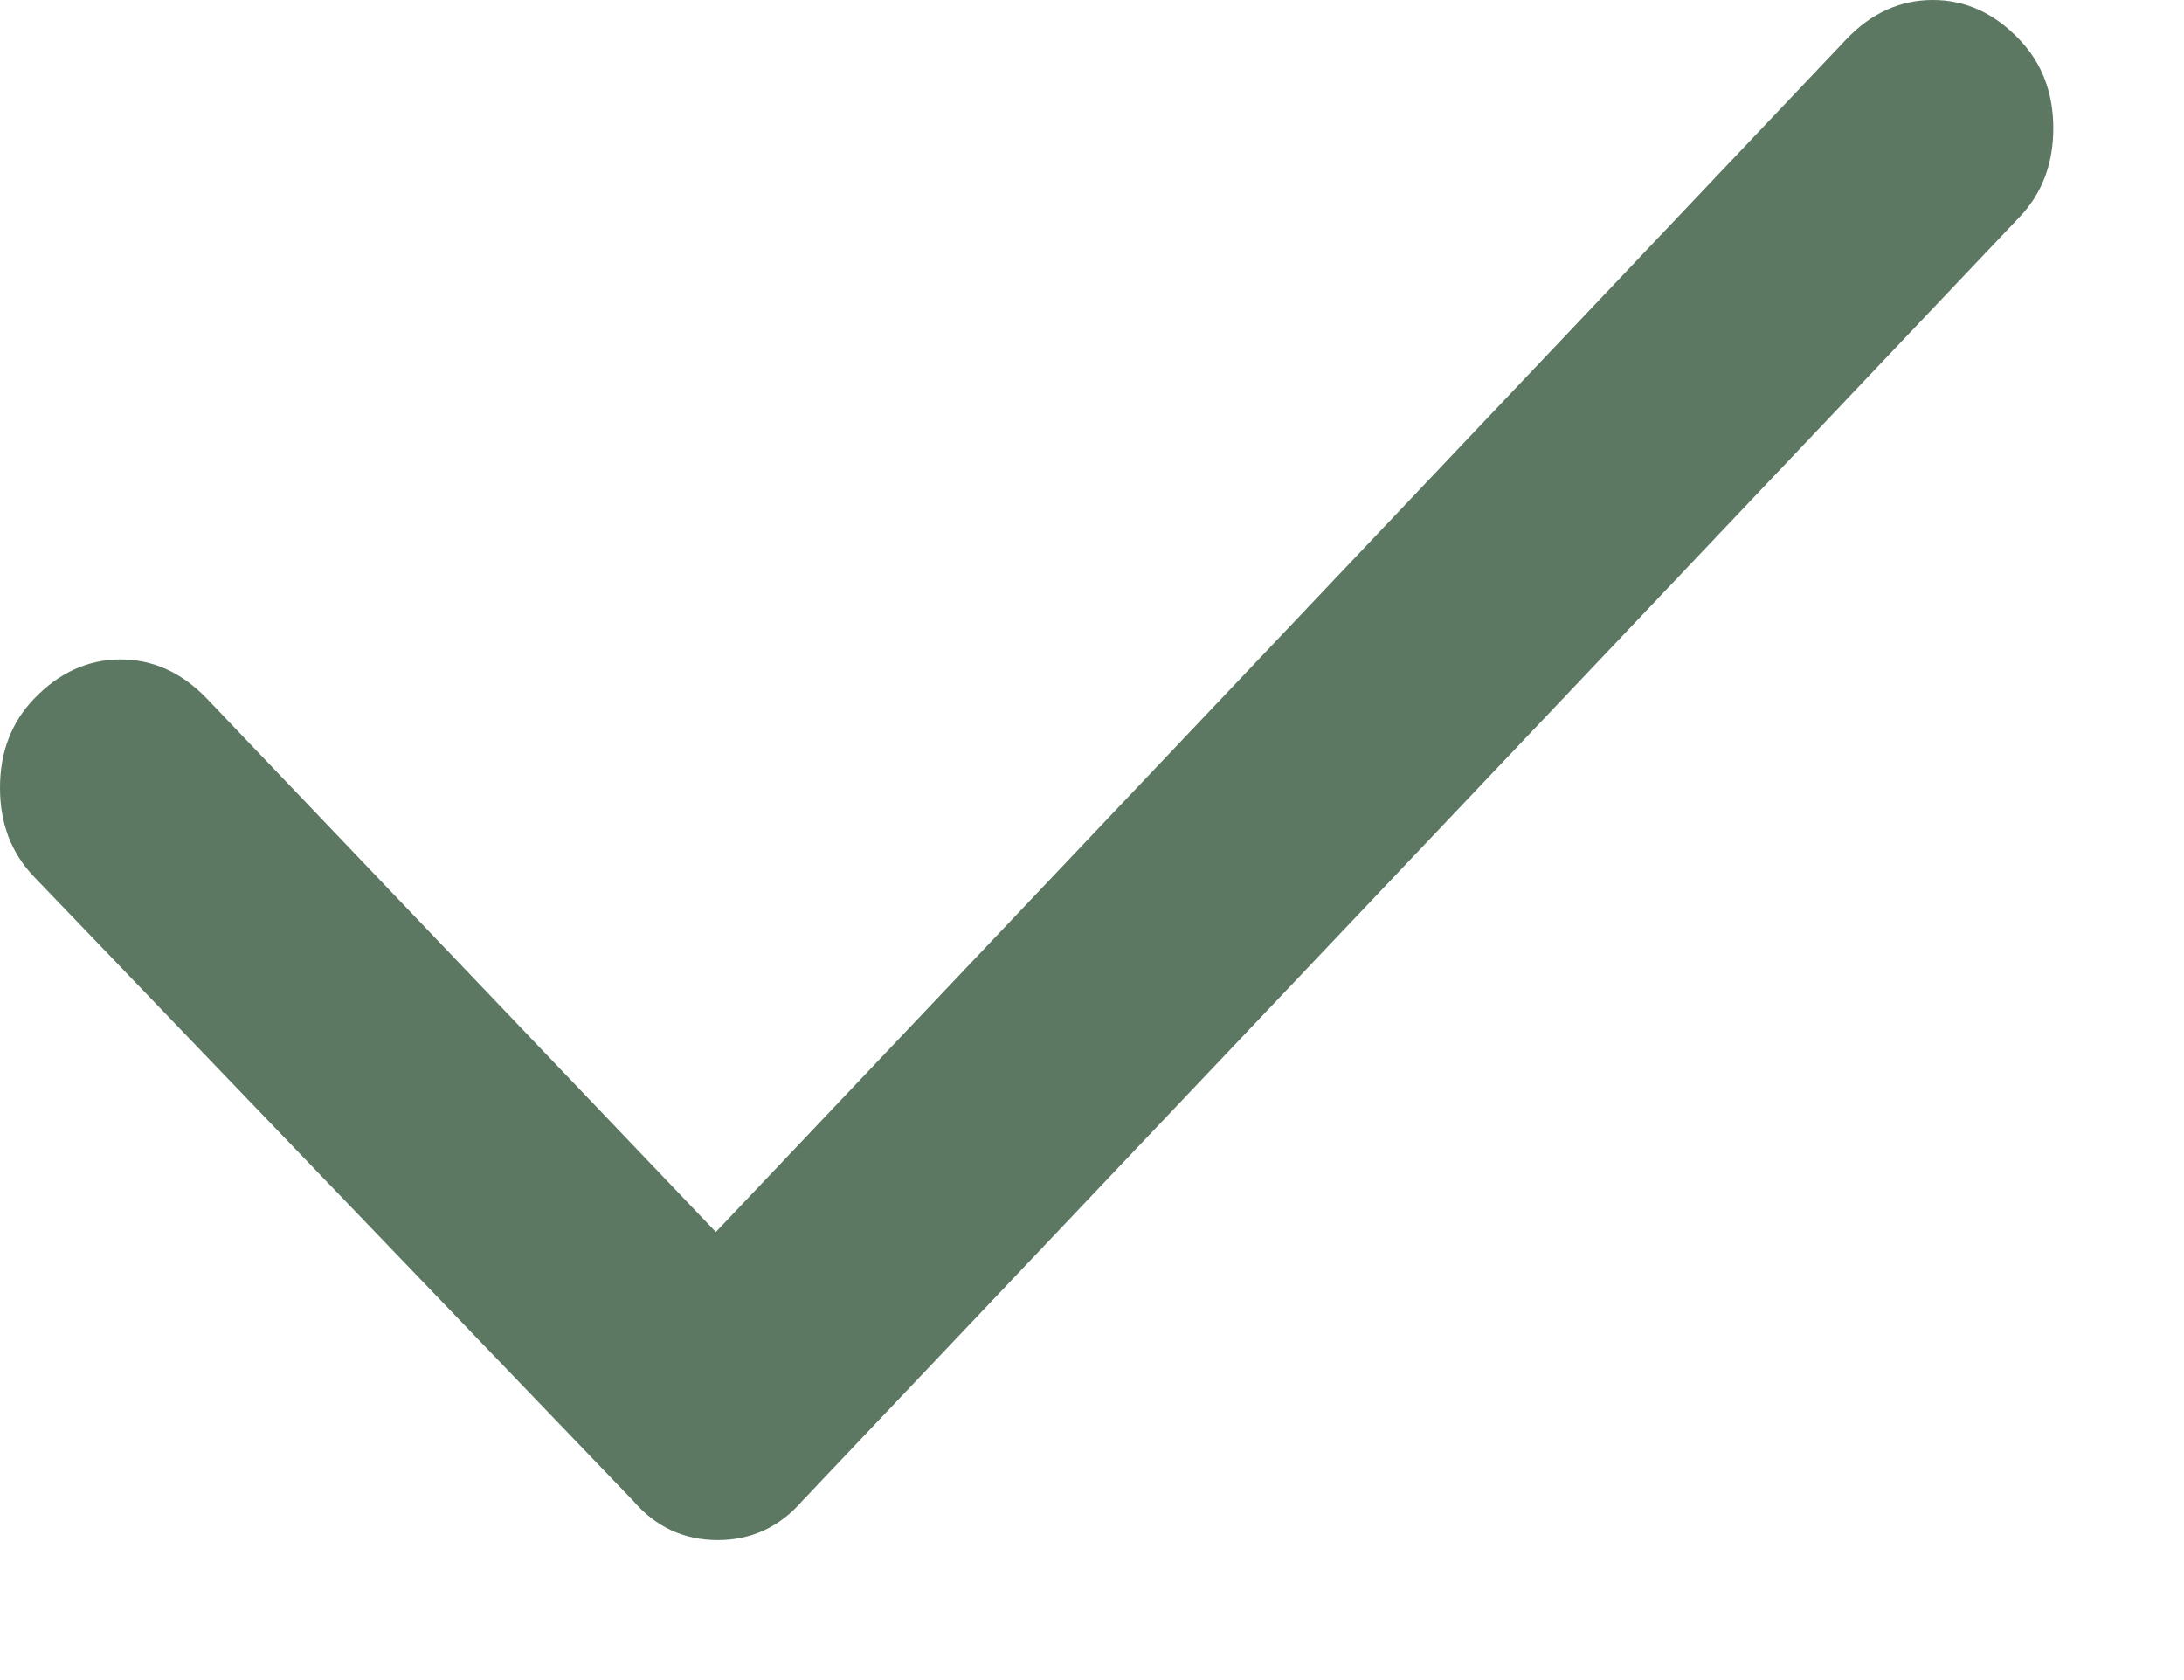 <svg width="13" height="10" viewBox="0 0 13 10" fill="none" xmlns="http://www.w3.org/2000/svg">
<path fill-rule="evenodd" clip-rule="evenodd" d="M10.989 0.235C11.138 0.078 11.31 0 11.505 0C11.699 0 11.871 0.078 12.02 0.235C12.155 0.376 12.222 0.552 12.222 0.764C12.222 0.975 12.155 1.152 12.02 1.293L4.866 8.838C4.852 8.853 4.837 8.869 4.822 8.885C4.807 8.9 4.792 8.916 4.777 8.932C4.642 9.088 4.474 9.167 4.272 9.167C4.07 9.167 3.902 9.088 3.768 8.932L0.202 5.218C0.067 5.077 0 4.901 0 4.689C0 4.478 0.067 4.301 0.202 4.16C0.351 4.004 0.523 3.925 0.718 3.925C0.912 3.925 1.084 4.004 1.233 4.16L4.261 7.333L10.989 0.235Z" fill="#5C7762"/>
</svg>
